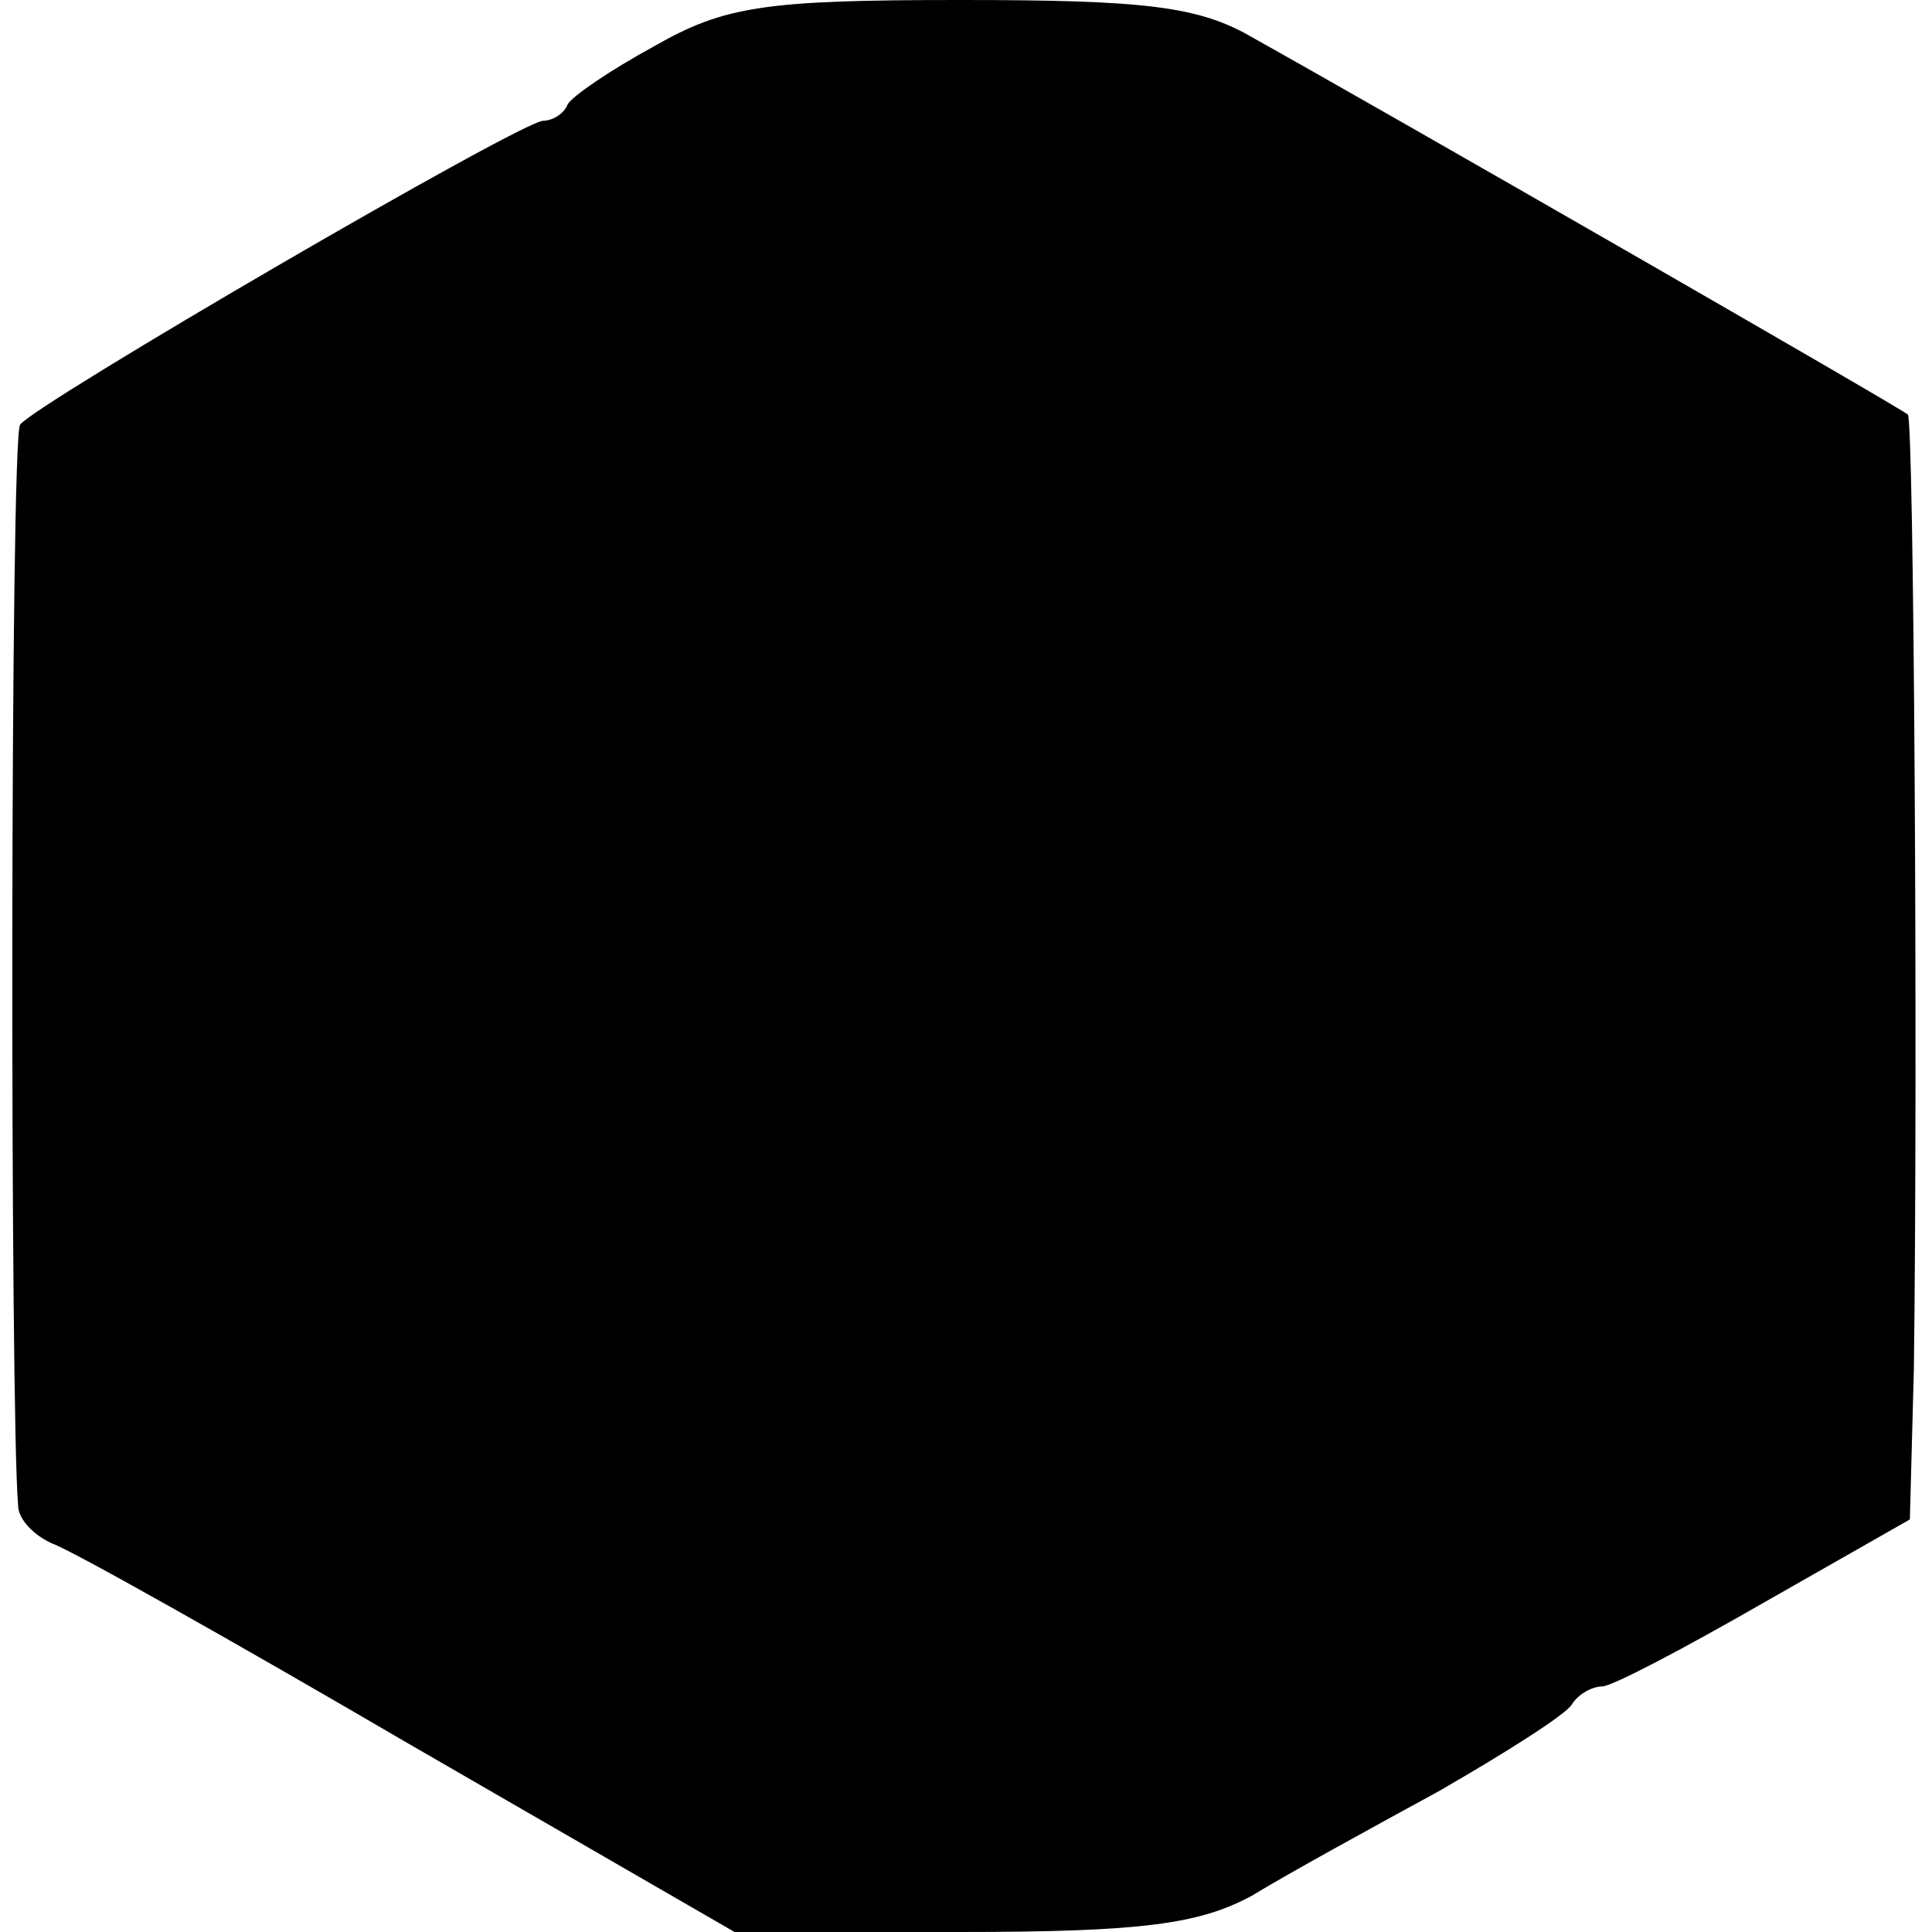<?xml version="1.0" standalone="no"?>
<!DOCTYPE svg PUBLIC "-//W3C//DTD SVG 20010904//EN"
 "http://www.w3.org/TR/2001/REC-SVG-20010904/DTD/svg10.dtd">
<svg version="1.0" xmlns="http://www.w3.org/2000/svg"
 width="96pt" height="96pt" viewBox="0 0 96 96"
 preserveAspectRatio="xMidYMid meet">
<g transform="translate(0,96) scale(0.1,-0.1)"
fill="#000000" stroke="none">
<path d="M325 937 c-22 -12 -41 -25 -43 -29 -2 -5 -8 -8 -12 -8 -11 0 -253
-141 -260 -151 -5 -6 -5 -492 -1 -537 0 -7 8 -15 17 -19 9 -3 89 -48 178 -100
l161 -93 112 0 c91 0 119 4 145 18 18 11 60 34 93 52 33 19 63 38 66 43 3 5
10 9 15 9 5 0 41 19 81 42 l72 41 2 75 c2 155 0 472 -3 474 -3 3 -264 153
-325 187 -27 16 -54 19 -146 19 -97 0 -117 -3 -152 -23z"/>
</g>
</svg>
